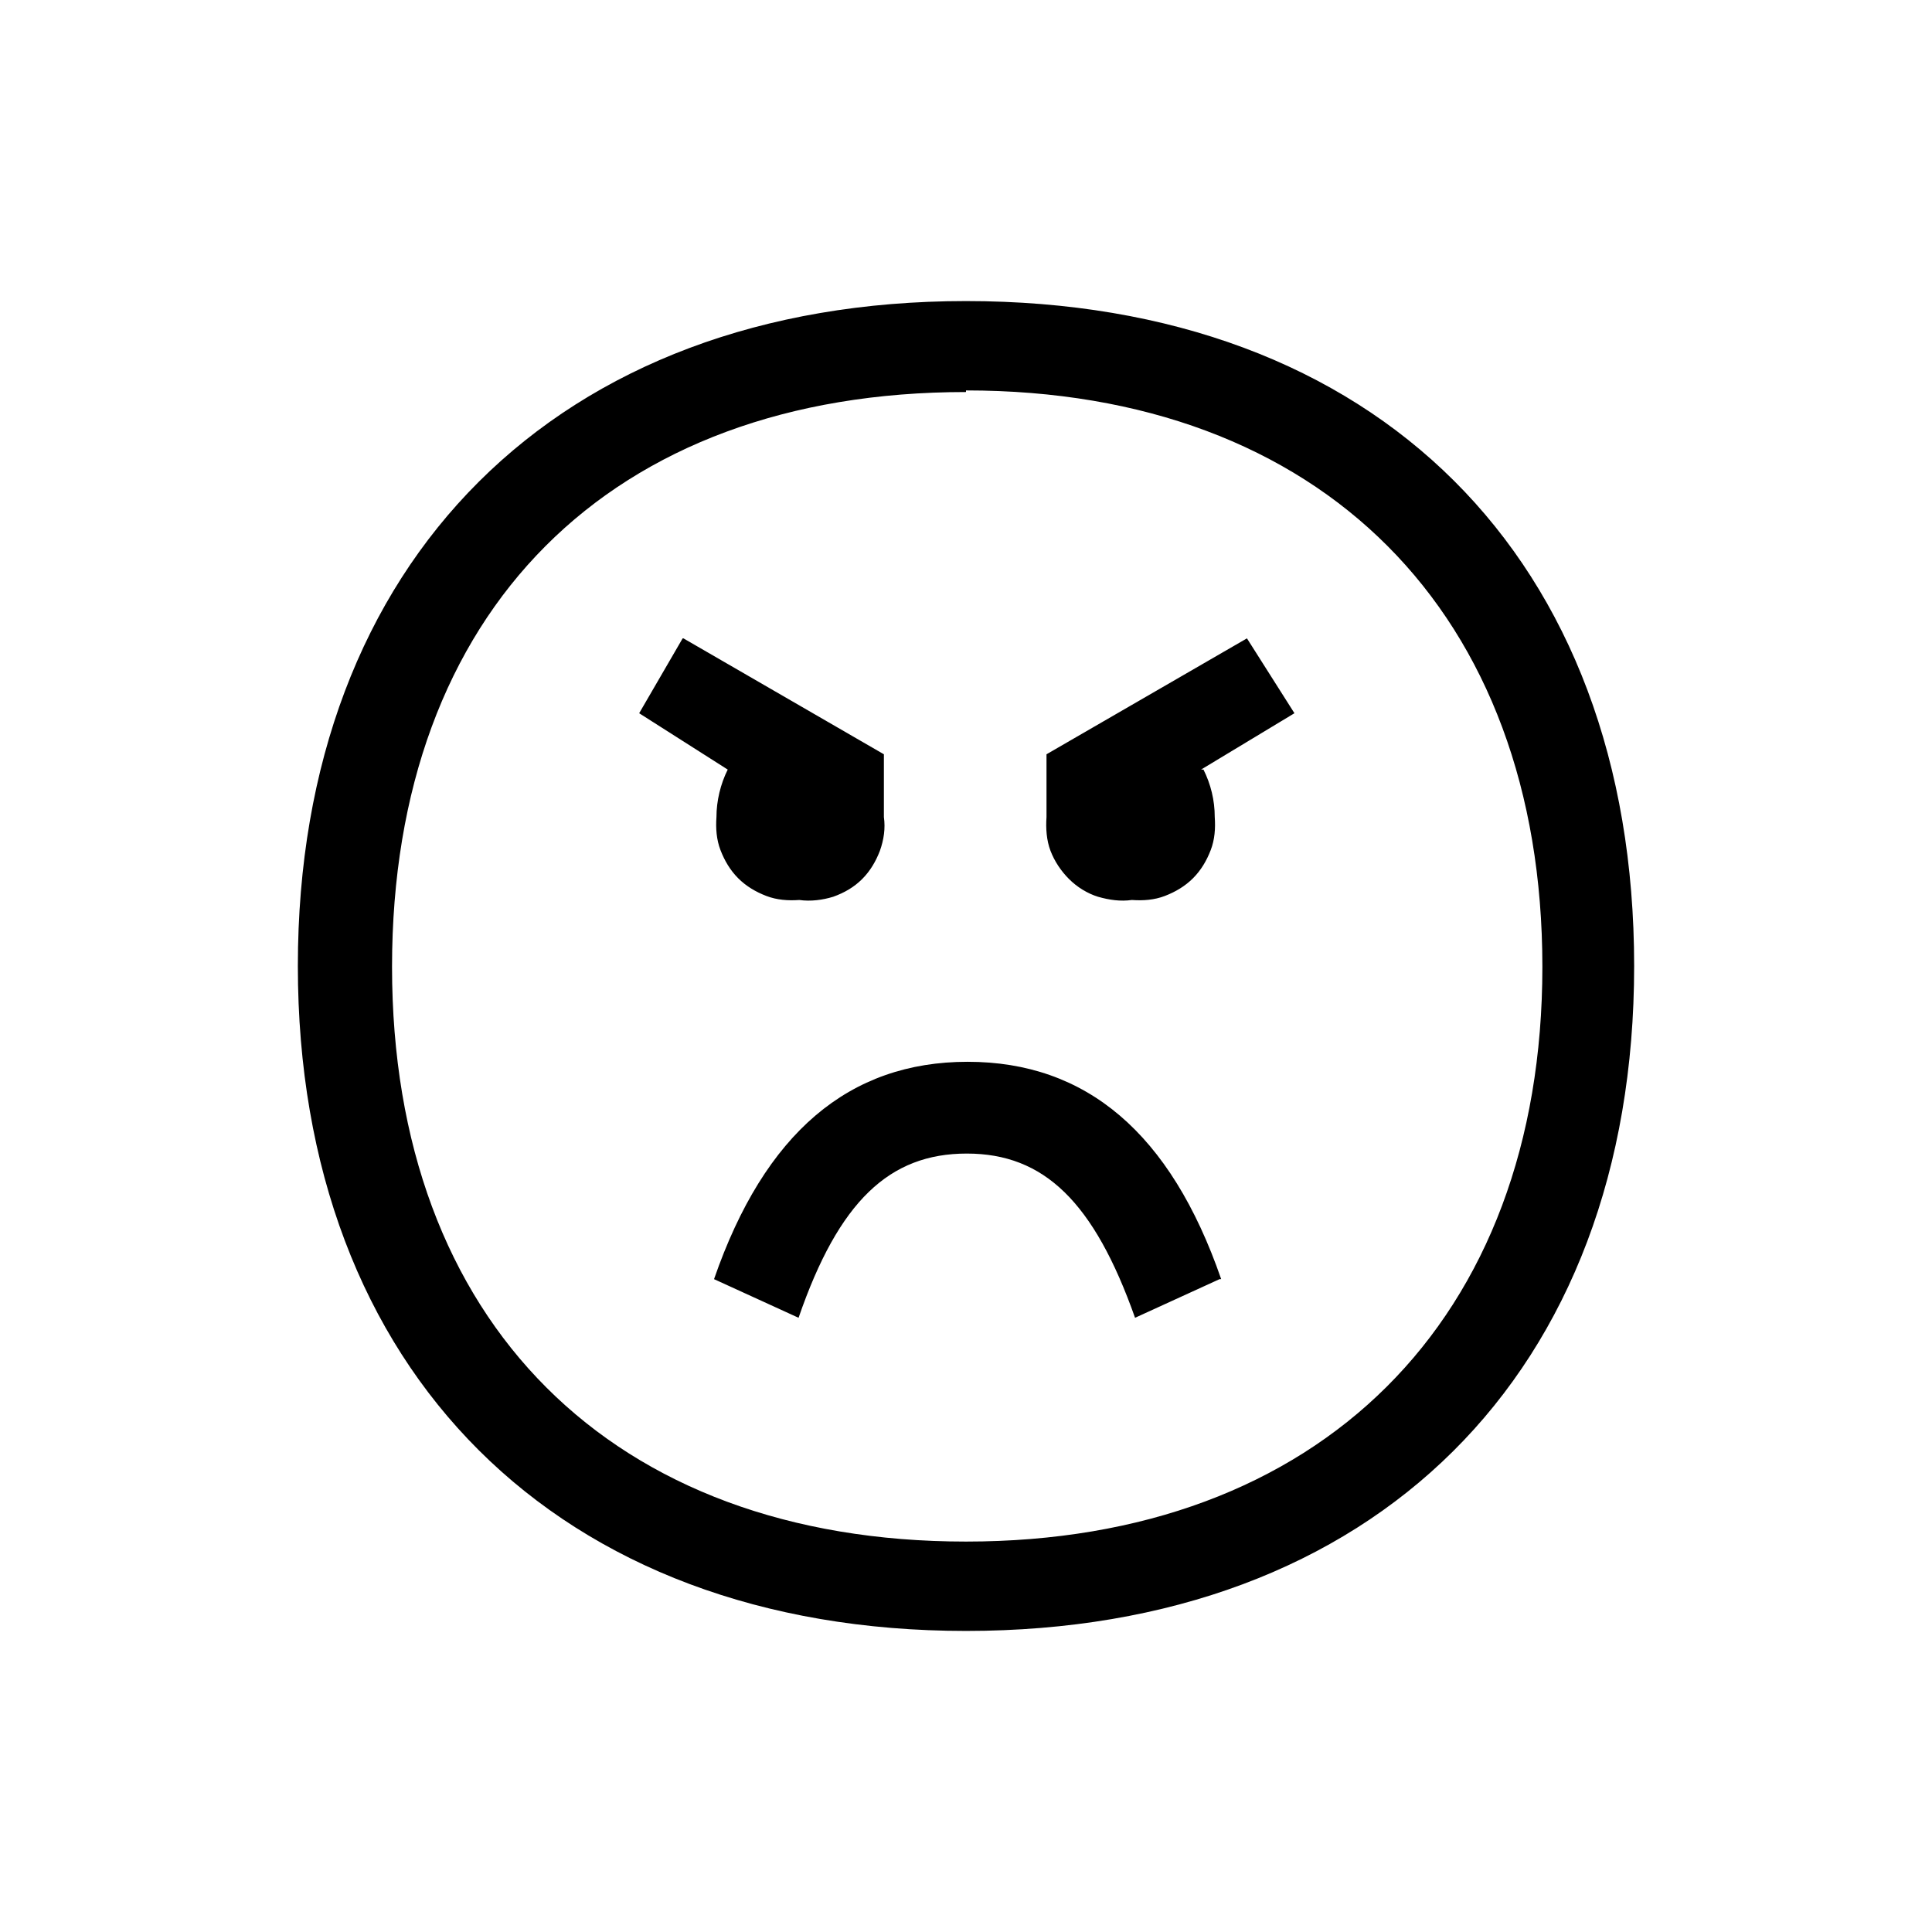 <?xml version="1.0" encoding="UTF-8"?><svg xmlns="http://www.w3.org/2000/svg" width="24" height="24" viewBox="0 0 24 24"><defs><style>.c{fill:none;}</style></defs><g id="a"><rect class="c" width="24" height="24"/></g><g id="b"><path d="M12,3.74c5.1,0,8.3,3.2,8.3,8.26s-3.23,8.26-8.3,8.26S3.7,17.03,3.7,12,6.93,3.74,12,3.74Zm0,1.13c-4.42,0-7.13,2.72-7.13,7.14s2.74,7.14,7.13,7.14,7.16-2.75,7.16-7.14-2.74-7.16-7.16-7.16v.02Zm-3.51,3.06l2.49,1.44v.78c.02,.14,0,.28-.05,.42-.05,.13-.12,.25-.22,.35-.1,.1-.22,.17-.36,.22-.13,.04-.28,.06-.42,.04-.14,.01-.28,0-.41-.05-.13-.05-.25-.12-.35-.22-.1-.1-.17-.22-.22-.35-.05-.13-.06-.27-.05-.41,0-.2,.05-.41,.14-.59l-1.1-.7,.54-.93Zm6.66,7.96l-1.05,.48c-.51-1.44-1.13-2.04-2.09-2.04s-1.59,.59-2.09,2.04l-1.05-.48c.63-1.82,1.68-2.7,3.15-2.7s2.52,.88,3.15,2.7Zm-.2-6.33c.09,.18,.14,.38,.14,.59,.01,.14,0,.28-.05,.41-.05,.13-.12,.25-.22,.35-.1,.1-.22,.17-.35,.22-.13,.05-.27,.06-.41,.05-.14,.02-.28,0-.42-.04-.13-.04-.26-.12-.36-.22-.1-.1-.18-.22-.23-.35-.05-.13-.06-.28-.05-.42v-.78l2.49-1.44,.59,.93-1.16,.7Z"/></g></svg>